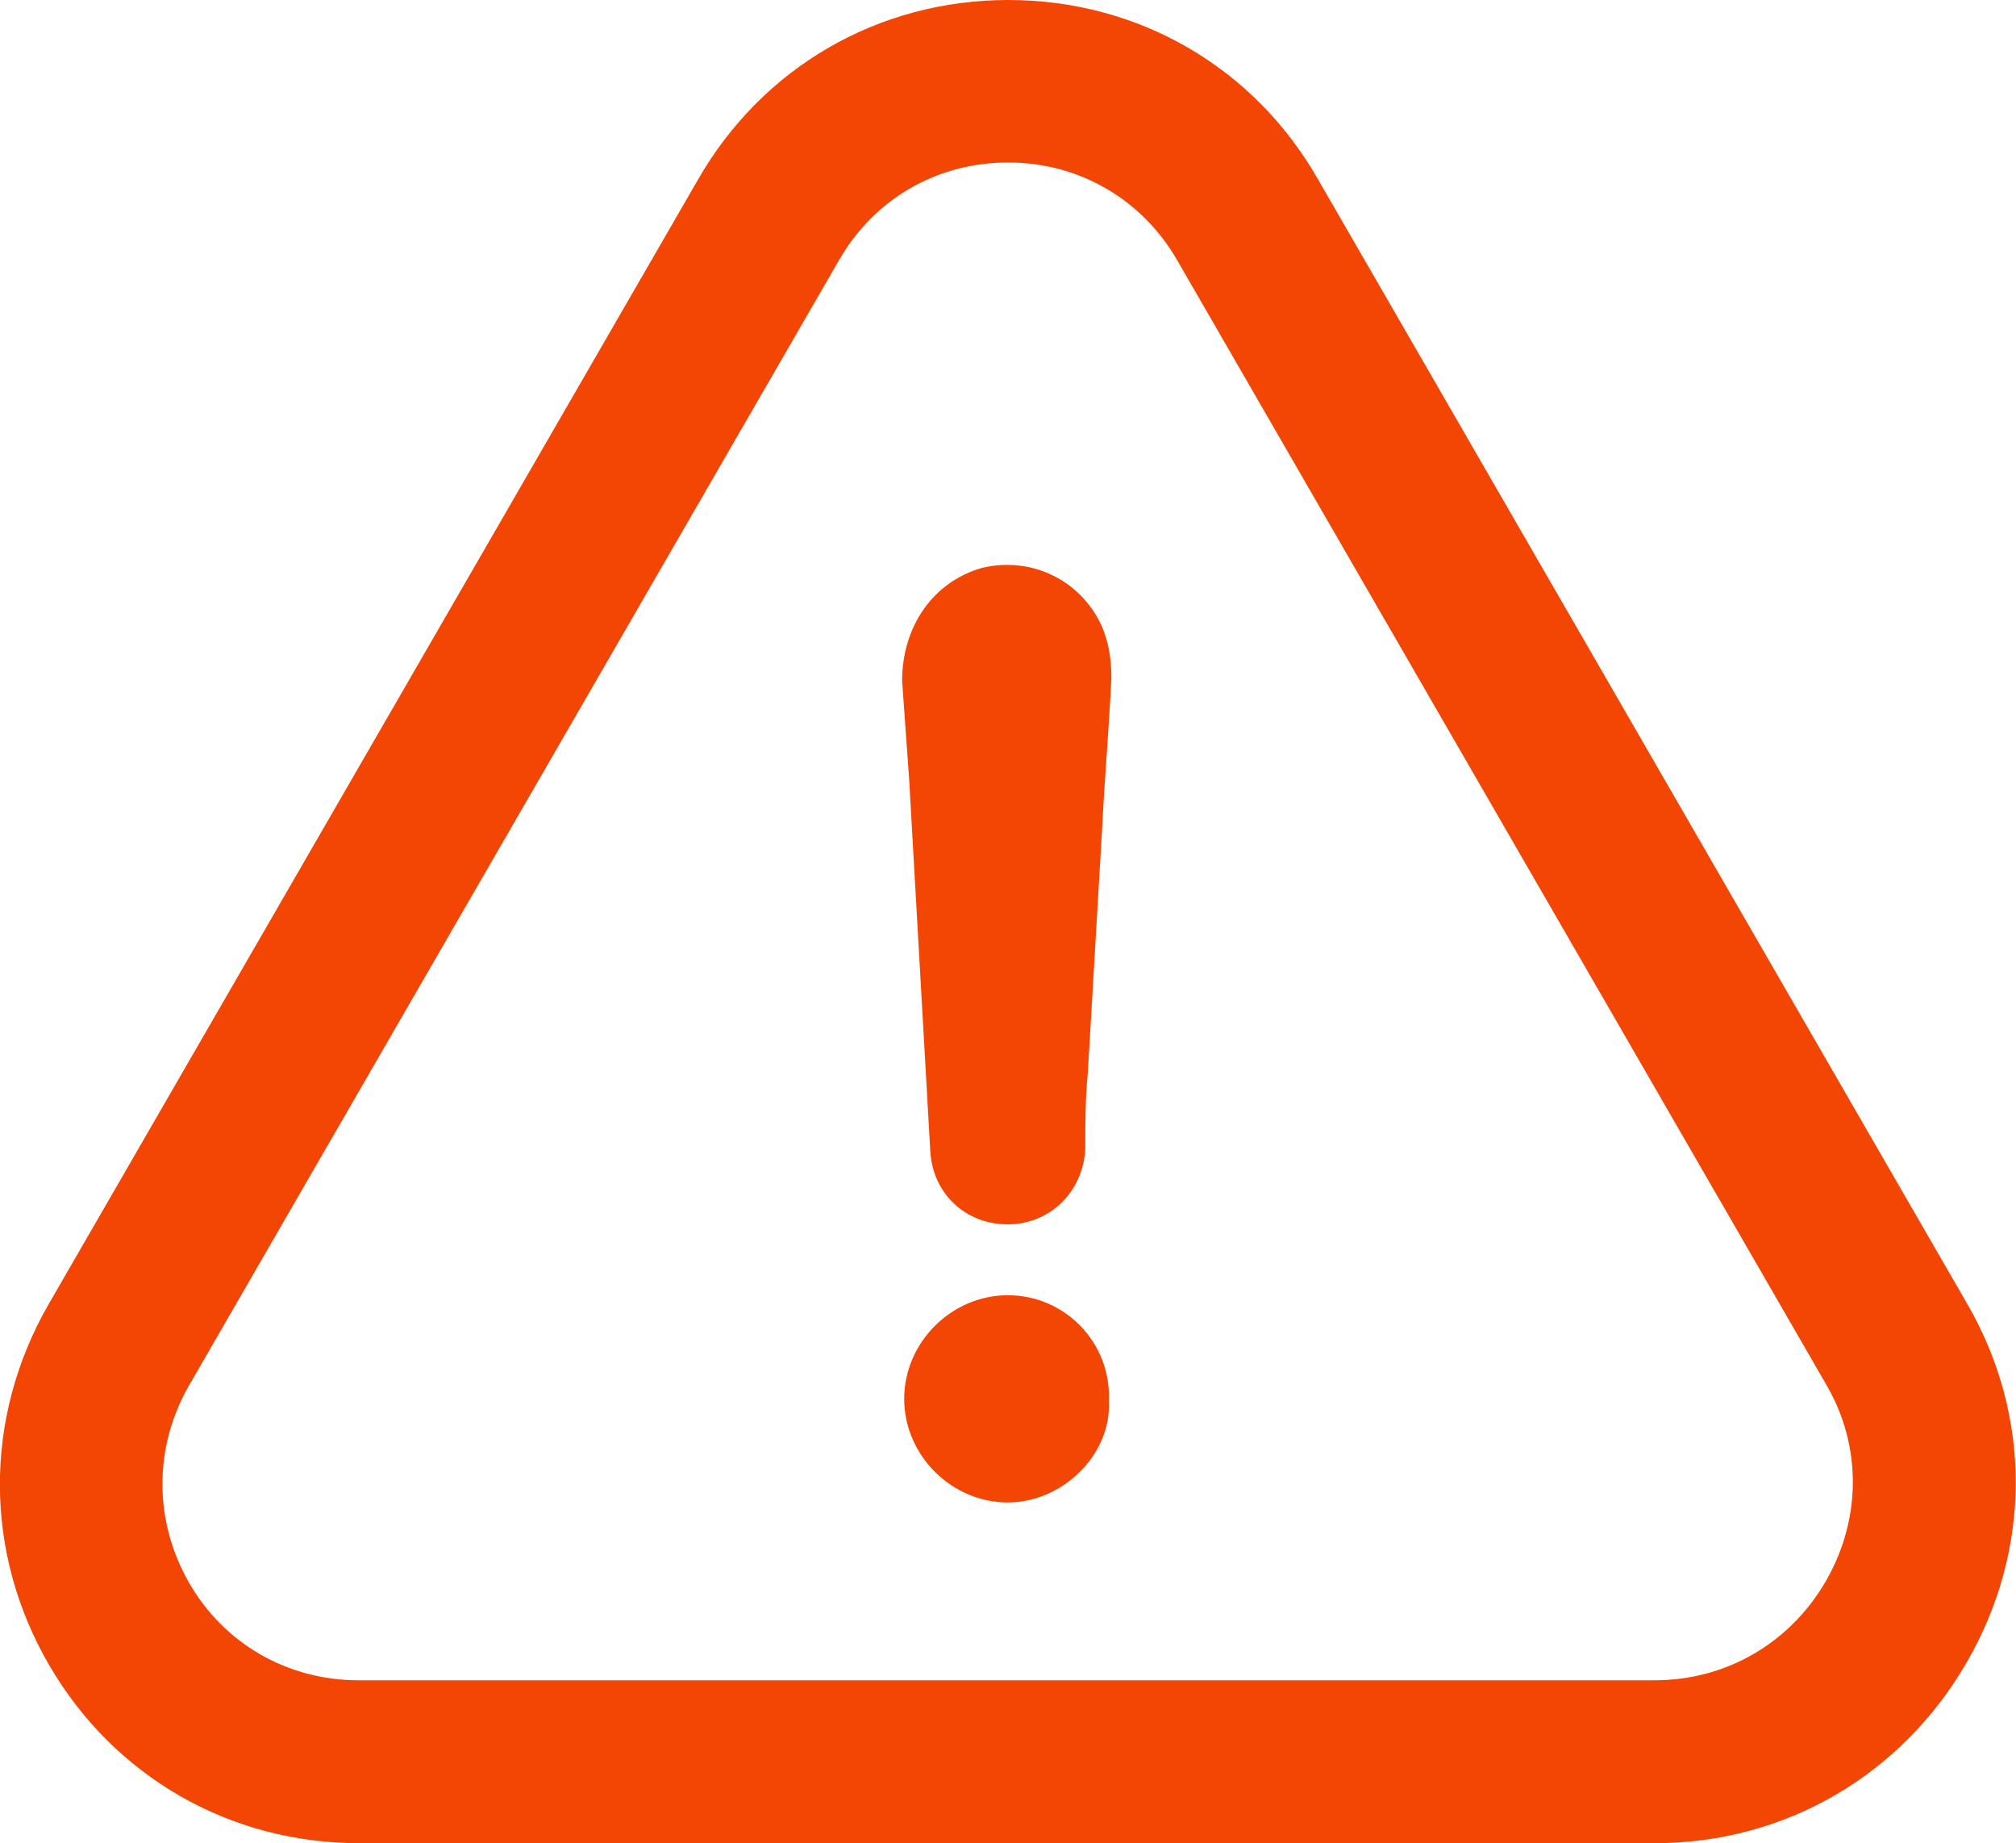 <?xml version="1.0" encoding="utf-8"?>
<!-- Generator: Adobe Illustrator 23.0.6, SVG Export Plug-In . SVG Version: 6.00 Build 0)  -->
<svg version="1.1" id="Capa_1" xmlns="http://www.w3.org/2000/svg" xmlns:xlink="http://www.w3.org/1999/xlink" x="0px" y="0px"
	 viewBox="0 0 486.5 444.7" style="enable-background:new 0 0 486.5 444.7;" xml:space="preserve">
<style type="text/css">
	.st0{fill:#F34605;}
</style>
<g>
	<g>
		<path class="st0" d="M243.2,312.5c-13.6,0-25,11.4-25,25s11.4,25,25,25c13.1,0,25-11.4,24.4-24.4
			C268.2,323.8,256.9,312.5,243.2,312.5z"/>
		<path class="st0" d="M474.6,401.1c15.7-27.1,15.8-59.4,0.2-86.4L318.2,43.5C302.7,16.2,274.7,0,243.3,0s-59.4,16.3-74.9,43.4
			L11.6,314.9c-15.6,27.3-15.5,59.8,0.3,86.9c15.6,26.8,43.5,42.9,74.7,42.9h312.8C430.7,444.7,458.8,428.4,474.6,401.1z
			 M440.6,381.5c-8.7,15-24.1,23.9-41.3,23.9H86.5c-17,0-32.3-8.7-40.8-23.4c-8.6-14.9-8.7-32.7-0.1-47.7L202.4,62.9
			c8.5-14.9,23.7-23.7,40.9-23.7c17.1,0,32.4,8.9,40.9,23.8l156.7,271.4C449.3,349,449.2,366.6,440.6,381.5z"/>
		<path class="st0" d="M237,137c-11.9,3.4-19.3,14.2-19.3,27.3c0.6,7.9,1.1,15.9,1.7,23.8c1.7,30.1,3.4,59.6,5.1,89.7
			c0.6,10.2,8.5,17.6,18.7,17.6s18.2-7.9,18.7-18.2c0-6.2,0-11.9,0.6-18.2c1.1-19.3,2.3-38.6,3.4-57.9c0.6-12.5,1.7-25,2.3-37.5
			c0-4.5-0.6-8.5-2.3-12.5C260.8,139.9,248.9,134.2,237,137z"/>
	</g>
</g>
</svg>
